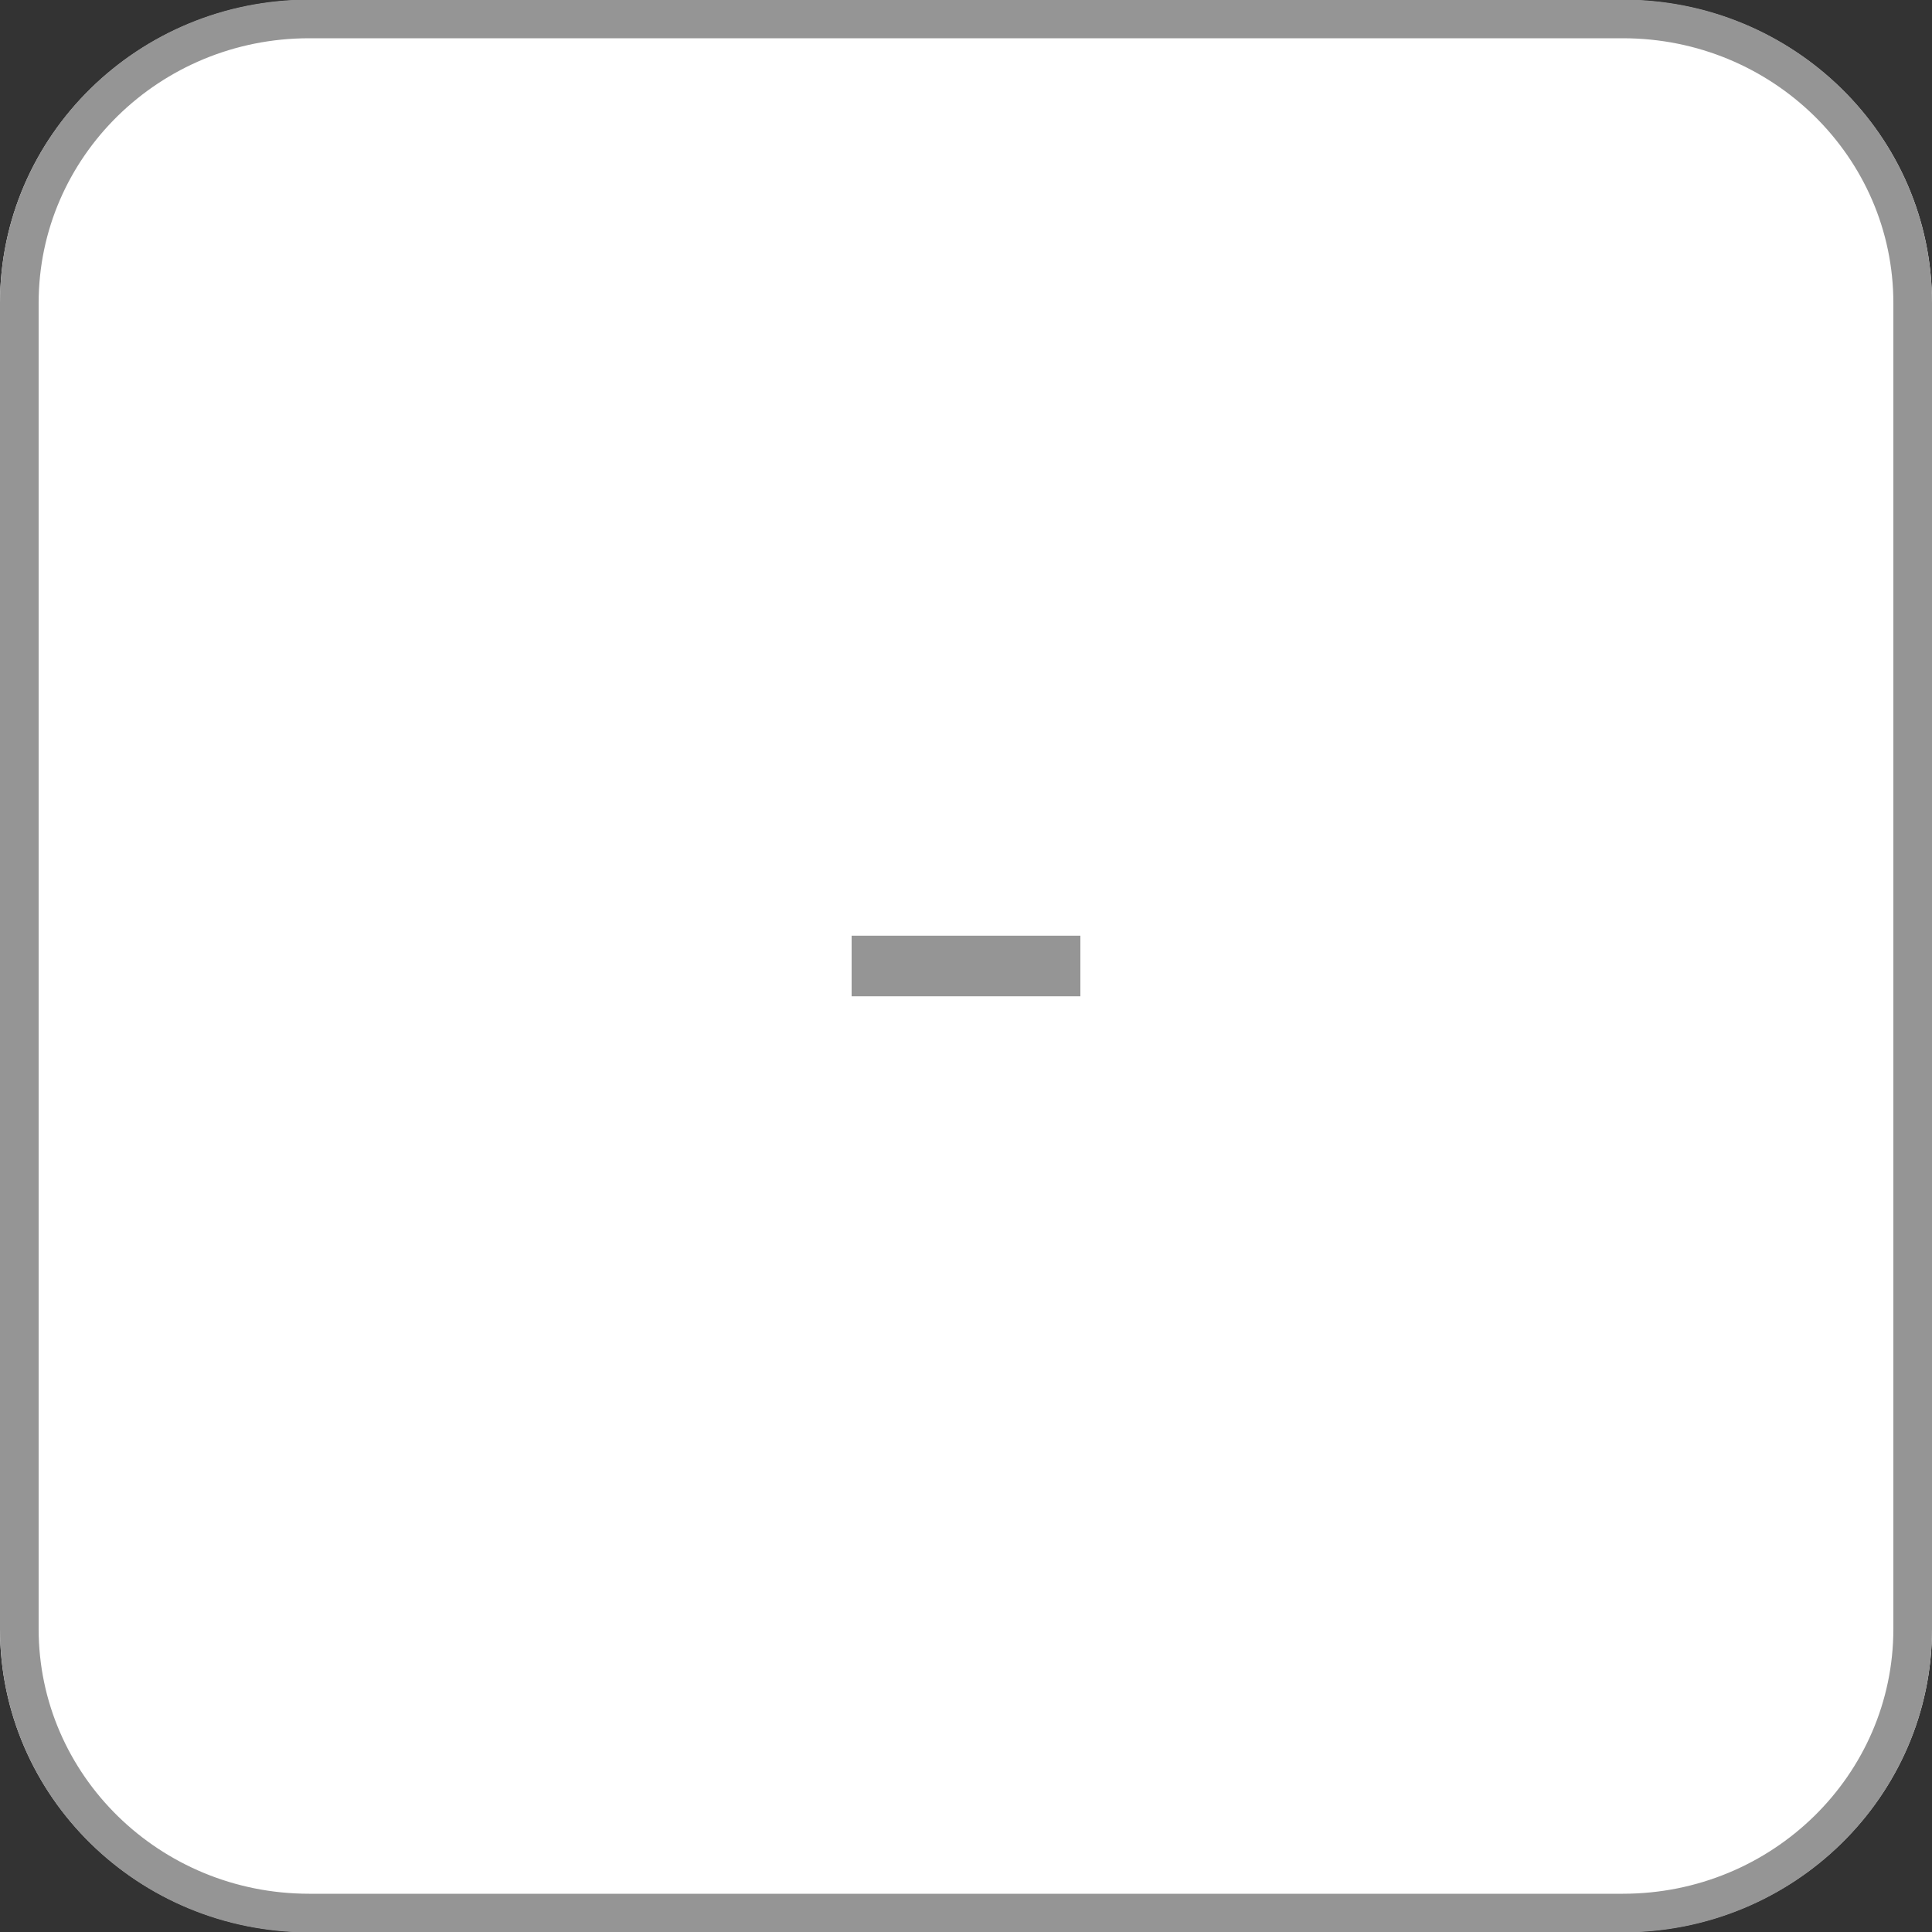 <svg width="50" height="50" viewBox="0 0 50 50" fill="none" xmlns="http://www.w3.org/2000/svg">
<rect x="0" y="0" width="50" height="50" fill="#333333" stroke="none"/>
<g clip-path="url(#clip0_5043_34860)">
<path d="M42 0H8C3.582 0 0 3.511 0 7.843V42.157C0 46.489 3.582 50 8 50H42C46.418 50 50 46.489 50 42.157V7.843C50 3.511 46.418 0 42 0Z" fill="white"/>
<path d="M22.04 25.784H27.96V24.216H22.04V25.784Z" fill="#959595"/>
<path d="M42 0.49H8C3.858 0.49 0.5 3.782 0.5 7.843V42.157C0.5 46.218 3.858 49.51 8 49.51H42C46.142 49.51 49.5 46.218 49.5 42.157V7.843C49.5 3.782 46.142 0.49 42 0.49Z" stroke="#959595"/>
</g>
<defs>
<clipPath id="clip0_5043_34860">
<rect width="50" height="50" fill="white"/>
</clipPath>
</defs>
</svg>
